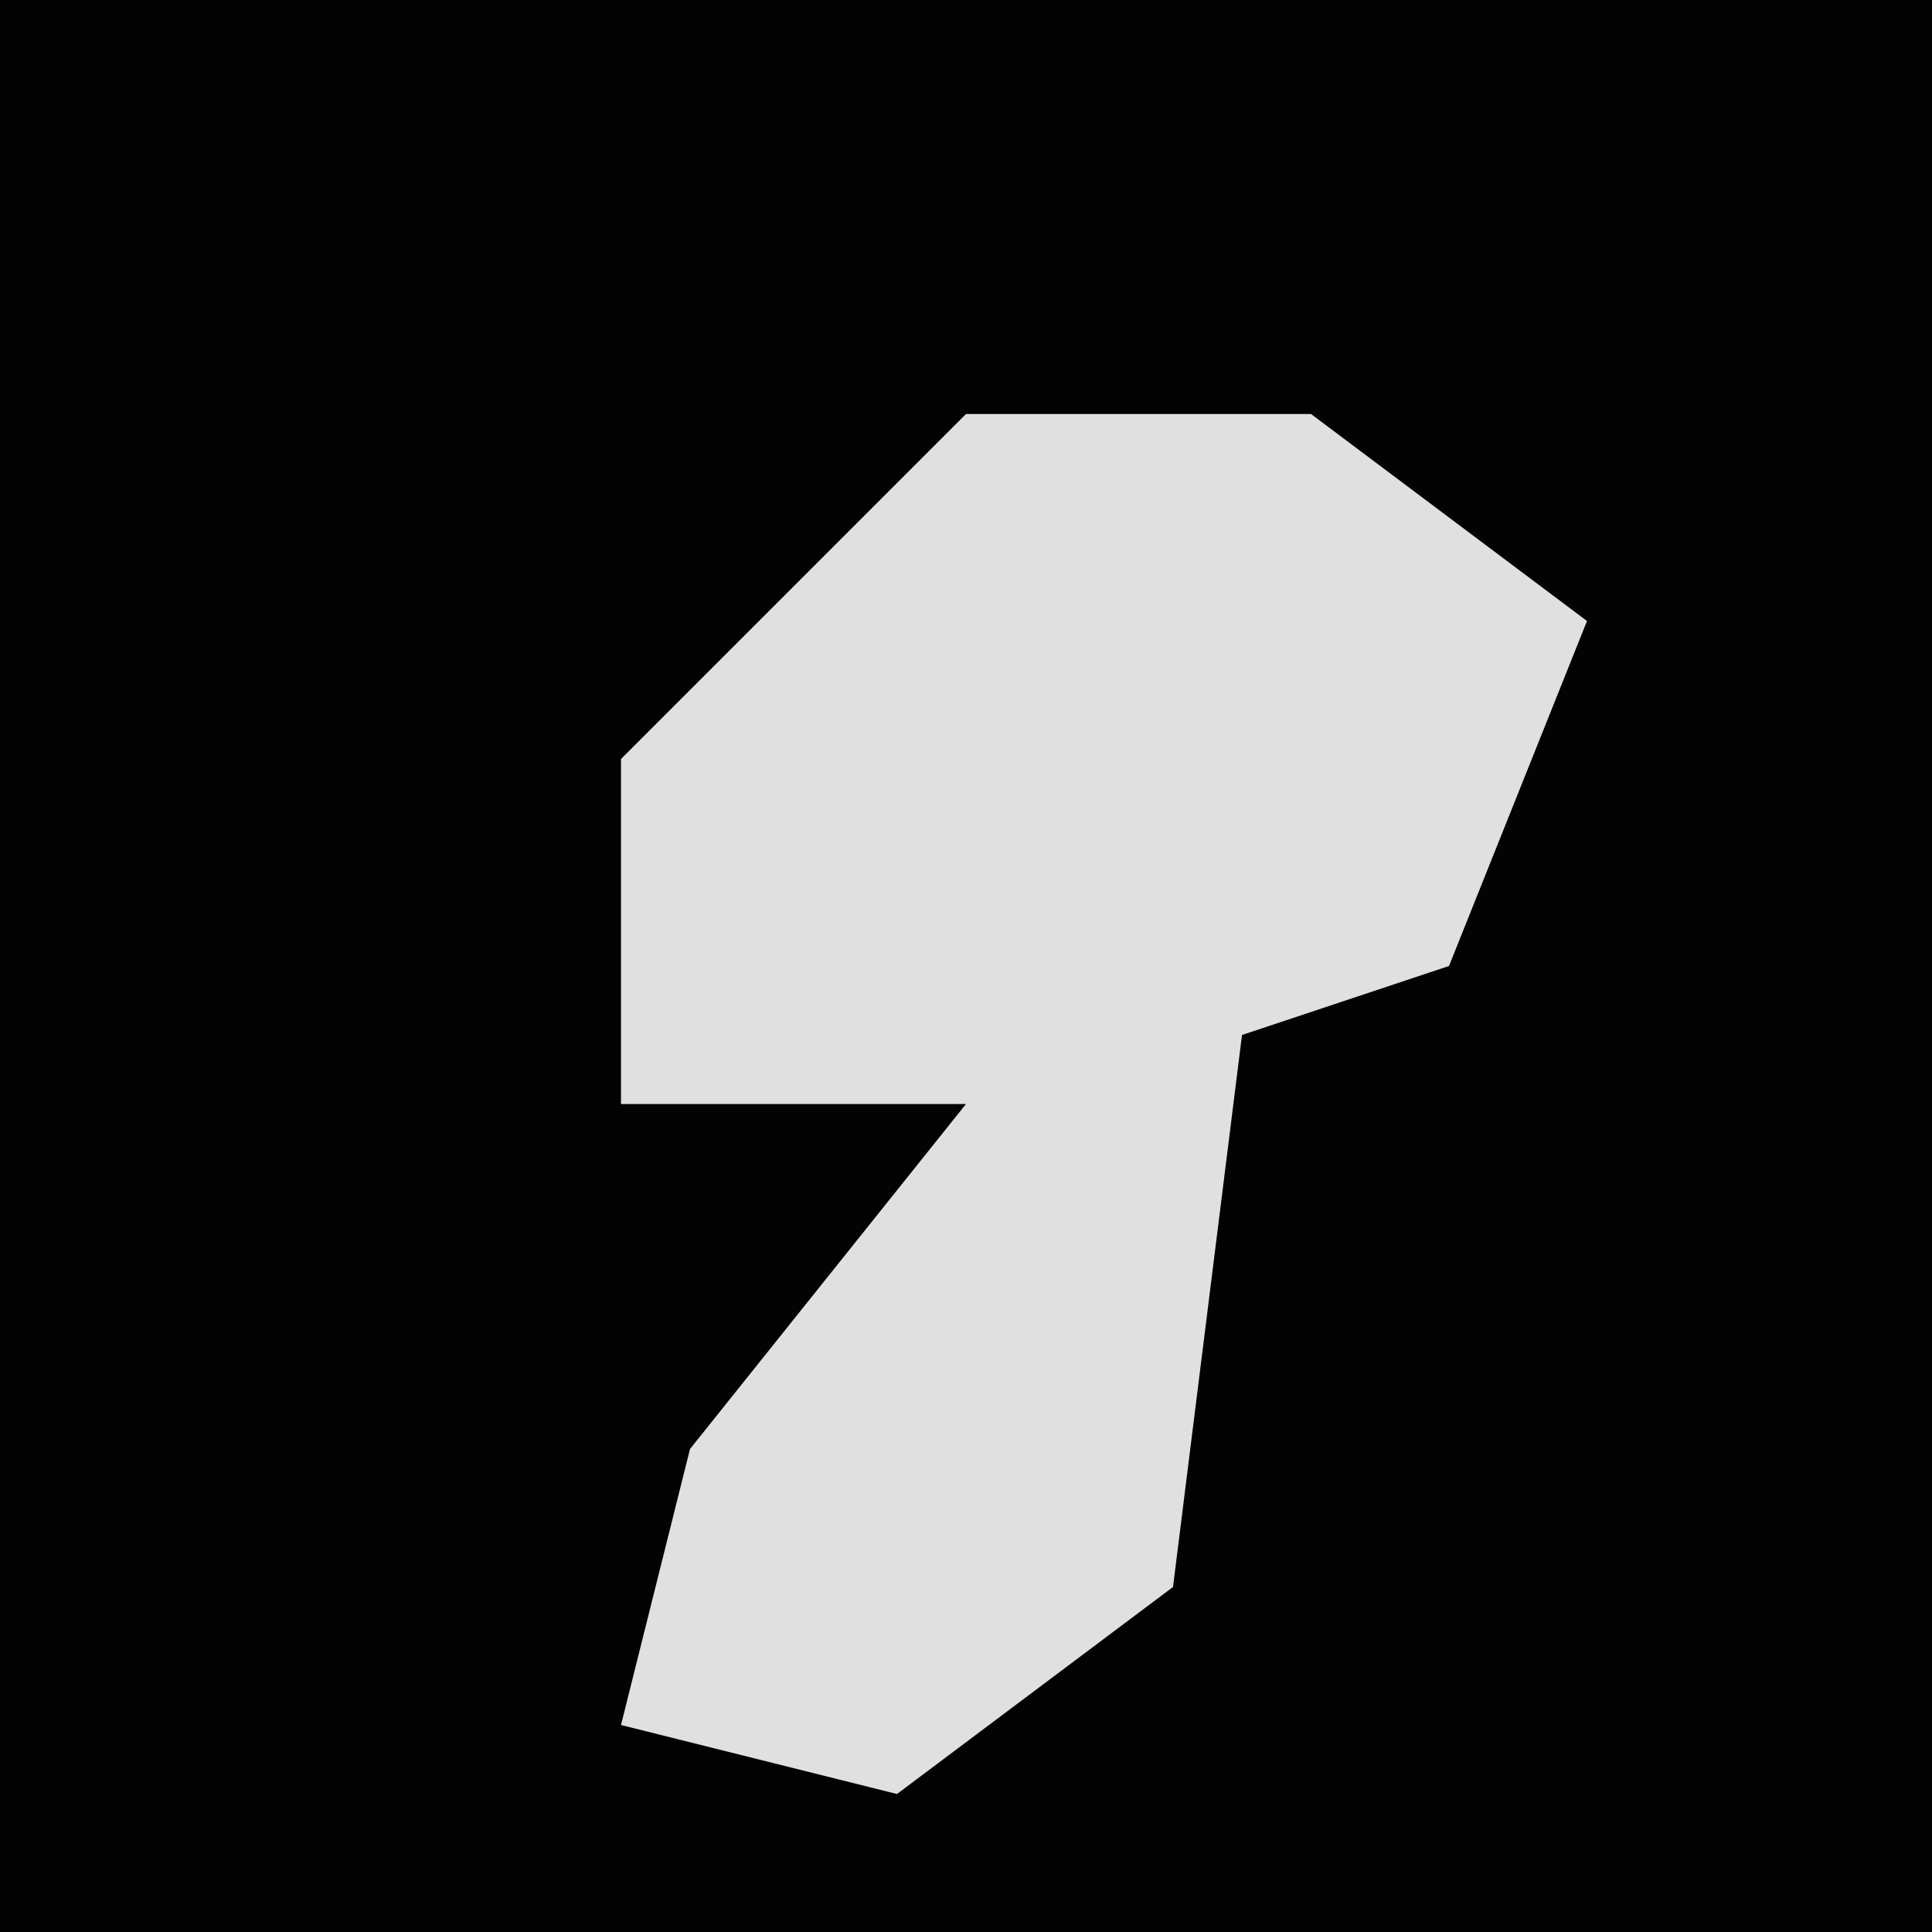 <?xml version="1.0" encoding="UTF-8"?>
<svg version="1.1" xmlns="http://www.w3.org/2000/svg" width="28" height="28">
<path d="M0,0 L28,0 L28,28 L0,28 Z " fill="#030303" transform="translate(0,0)"/>
<path d="M0,0 L5,0 L9,3 L7,8 L4,9 L3,17 L-1,20 L-5,19 L-4,15 L0,10 L-5,10 L-5,5 Z " fill="#E0E0E0" transform="translate(14,6)"/>
</svg>
